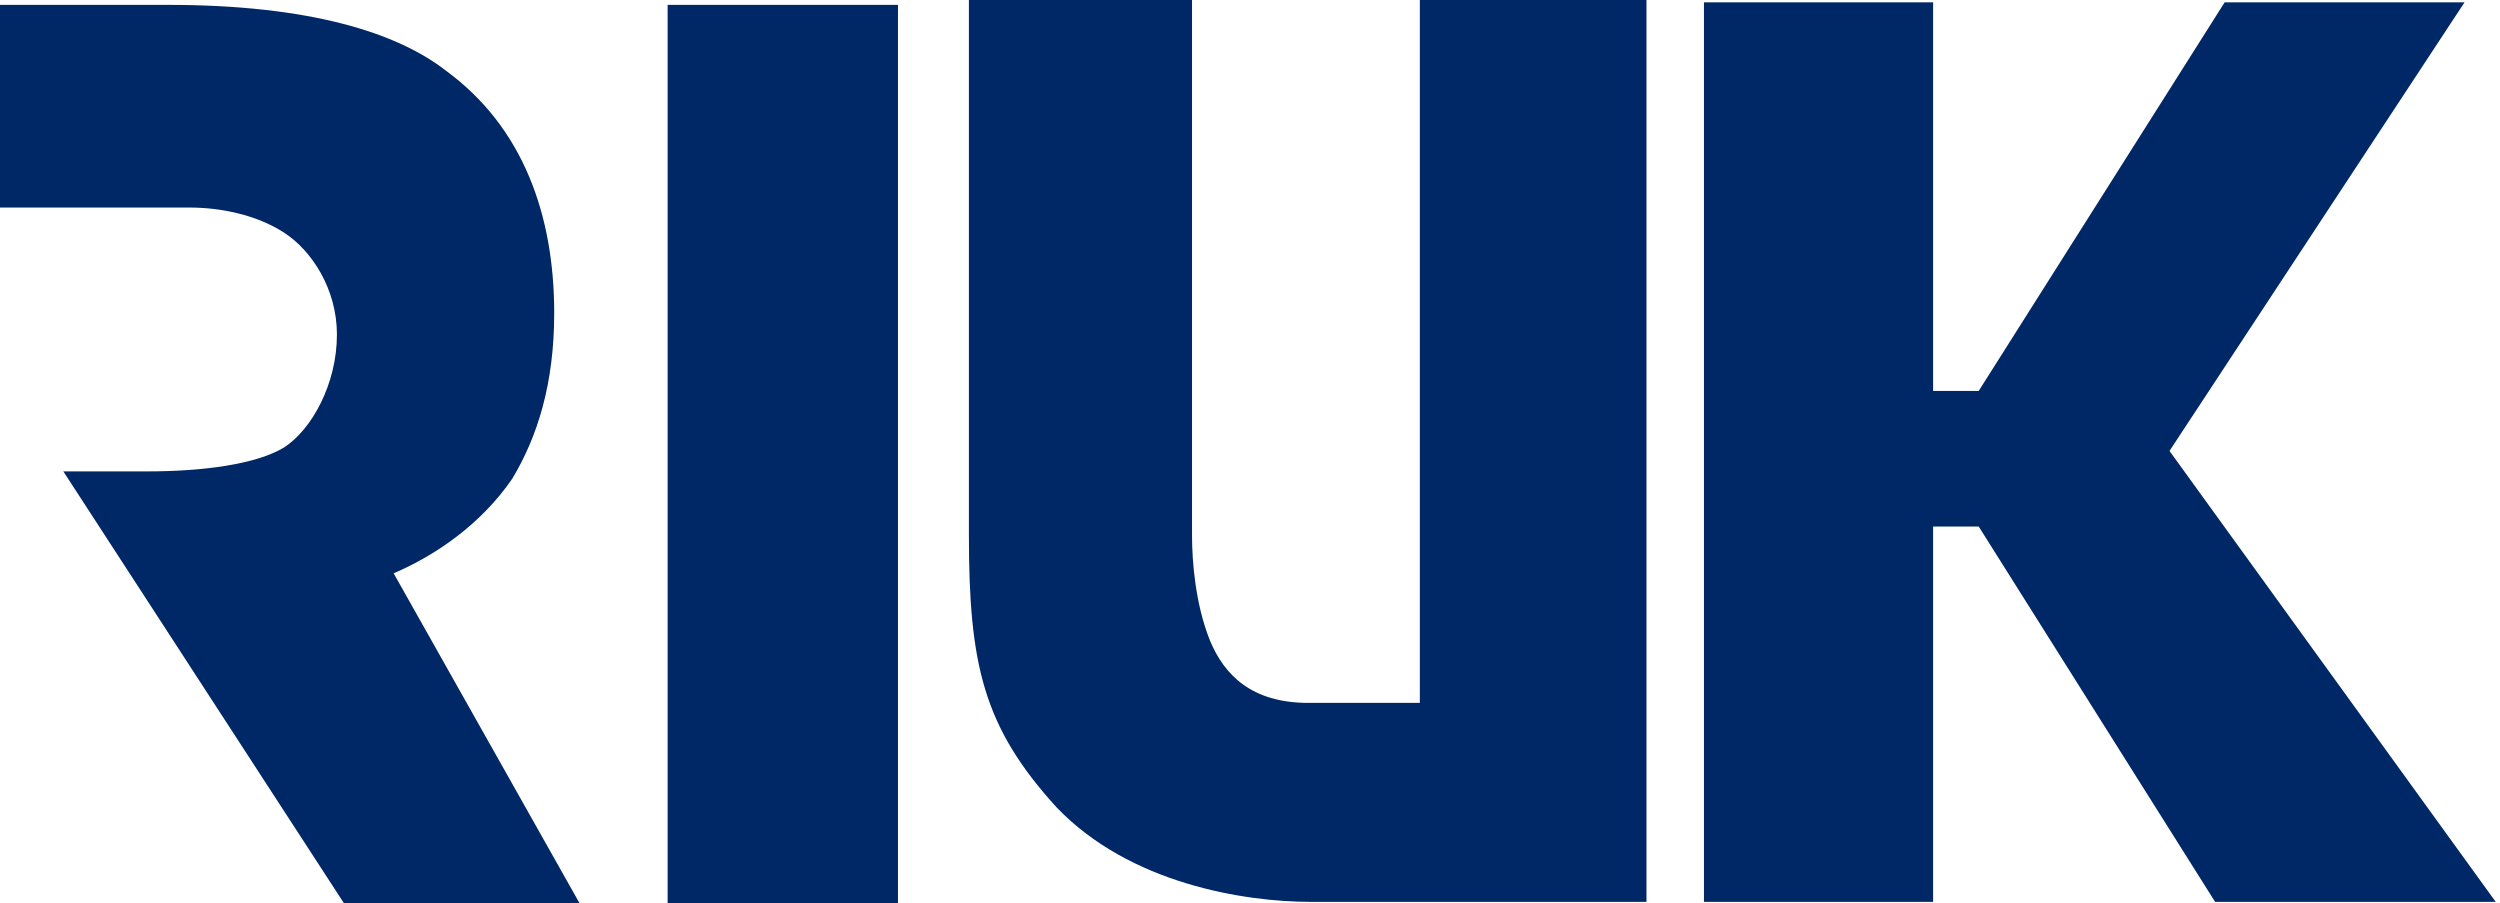 <svg width="310" height="112" viewBox="0 0 310 112" fill="none" xmlns="http://www.w3.org/2000/svg">
<path d="M71.791 112H42.649L7.853 58.453H18.268C25.251 58.453 31.8 57.559 35.231 55.48C38.662 53.257 41.779 47.603 41.779 41.49C41.779 35.835 38.662 31.075 35.231 28.852C31.8 26.629 27.354 25.735 23.487 25.735H0V0.604H20.829C38.372 0.604 49.246 4.035 55.336 8.796C64.856 15.779 68.722 26.653 68.722 38.831C68.722 47.603 66.644 54.151 63.527 59.347C59.661 65.001 54.007 68.867 48.811 71.09L71.864 112H71.791Z" fill="#002766"/>
<path d="M82.786 112V0.604H111.348V112H82.786Z" fill="#002766"/>
<path d="M204.162 0V111.831H162.527C154.336 111.831 140.079 109.608 130.993 100.087C121.932 90.132 120.144 82.399 120.144 66.33V0H147.811V66.33C147.811 69.761 148.246 74.957 150.035 79.427C151.823 83.728 155.23 87.159 162.237 87.159H176.059V0H204.162Z" fill="#002766"/>
<path d="M245.361 65.291H239.706V111.831H211.29V0.29H239.706V48.473H245.361L275.856 0.29H305.602L269.017 55.915L309.468 111.831H274.672L245.361 65.291Z" fill="#002766"/>
</svg>
